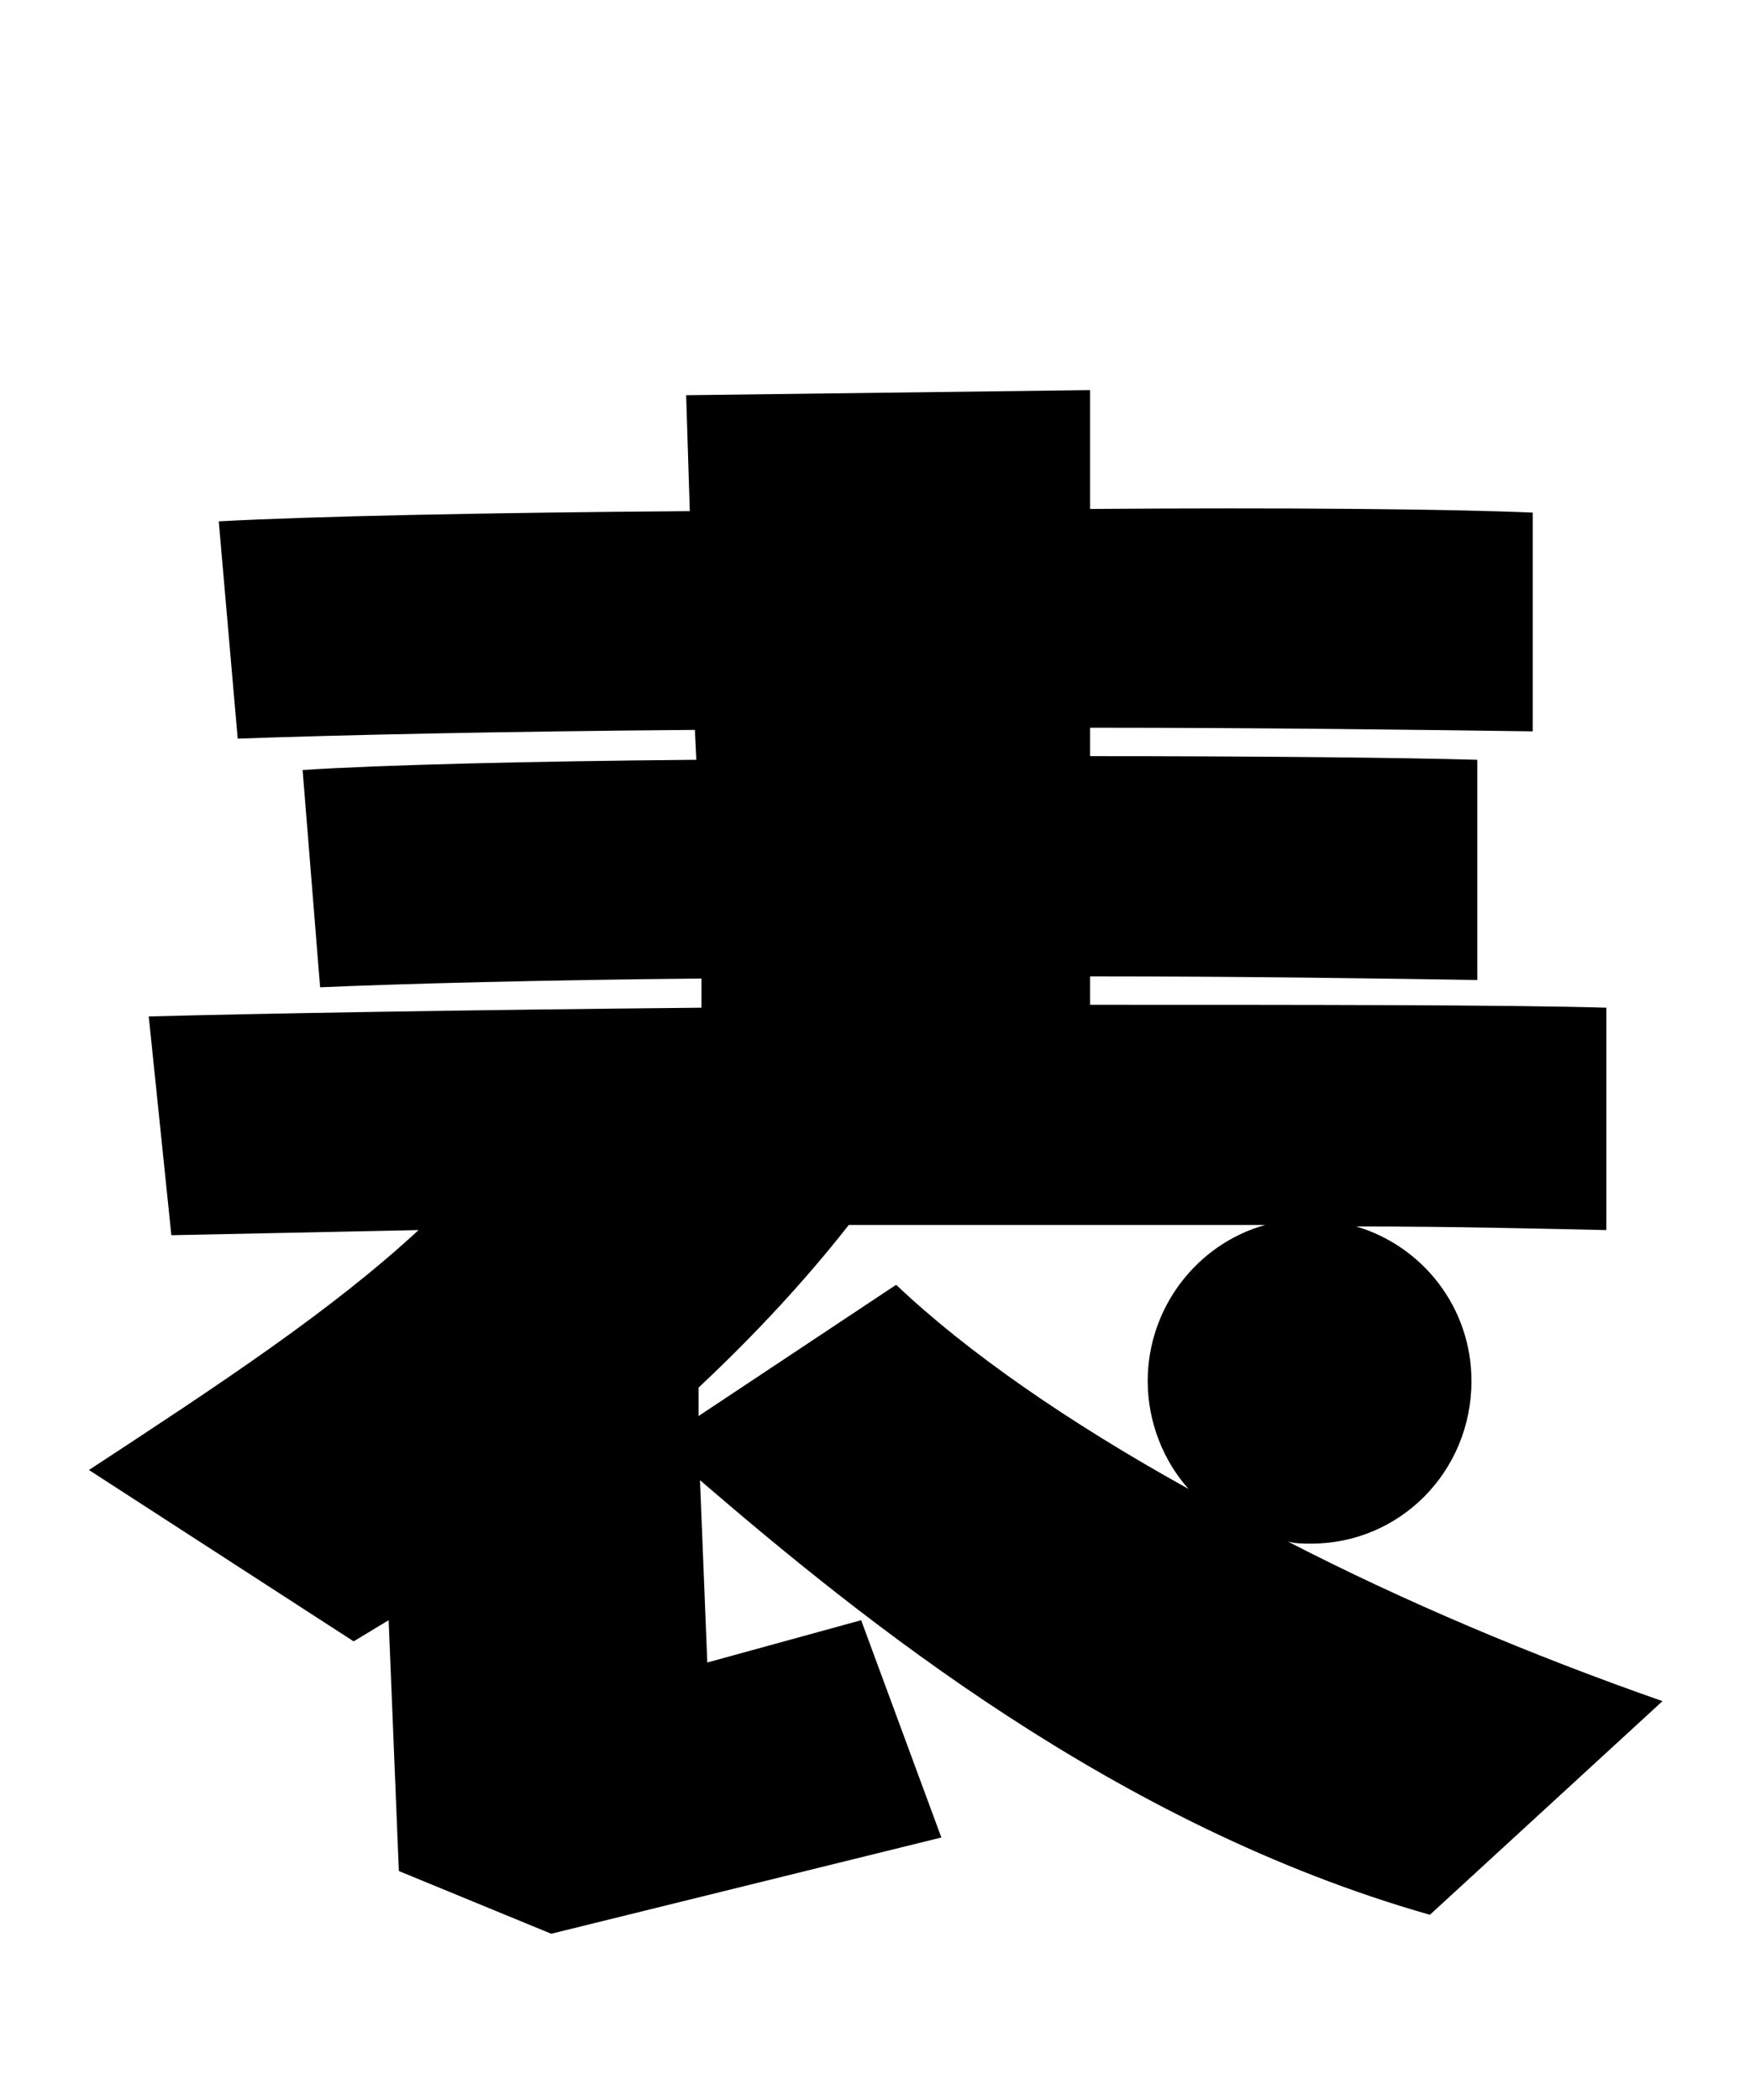 <svg xmlns="http://www.w3.org/2000/svg" viewBox="0 0 24 28.8">
  <path d="M22.80 23.33C21 22.70 19.25 21.96 17.66 21.14C17.76 21.17 17.88 21.17 17.98 21.17C19.20 21.17 20.18 20.18 20.18 18.94C20.18 17.93 19.51 17.09 18.60 16.82C19.94 16.82 21.10 16.85 22.03 16.87L22.03 13.82C20.69 13.78 17.98 13.78 14.95 13.78L14.95 13.39C17.04 13.39 18.96 13.42 20.26 13.44L20.26 10.42C19.22 10.39 17.23 10.37 14.95 10.37L14.95 9.98C17.33 9.98 19.54 10.01 21.02 10.03L21.02 7.03C19.87 6.98 17.57 6.96 14.95 6.98L14.95 5.35L9.41 5.42L9.46 7.01C6.72 7.03 4.27 7.08 3 7.15L3.26 10.13C4.63 10.08 6.96 10.03 9.53 10.01L9.55 10.42C7.25 10.44 5.23 10.49 4.15 10.56L4.39 13.54C5.54 13.49 7.46 13.44 9.62 13.42L9.62 13.82C6.43 13.85 3.53 13.90 2.04 13.94L2.35 16.94L5.74 16.87C4.54 17.98 3.02 18.98 1.22 20.16L4.85 22.51L5.33 22.22L5.47 25.66L7.56 26.52L12.91 25.20L11.81 22.22L9.70 22.80L9.60 20.30C11.81 22.20 15.29 25.03 19.61 26.26ZM9.58 19.03C10.37 18.29 11.06 17.54 11.64 16.80L17.35 16.80C16.42 17.06 15.74 17.93 15.74 18.94C15.74 19.51 15.96 20.04 16.30 20.42C14.66 19.51 13.27 18.55 12.29 17.62L9.58 19.42Z" transform="translate(0, 0)" />
</svg>